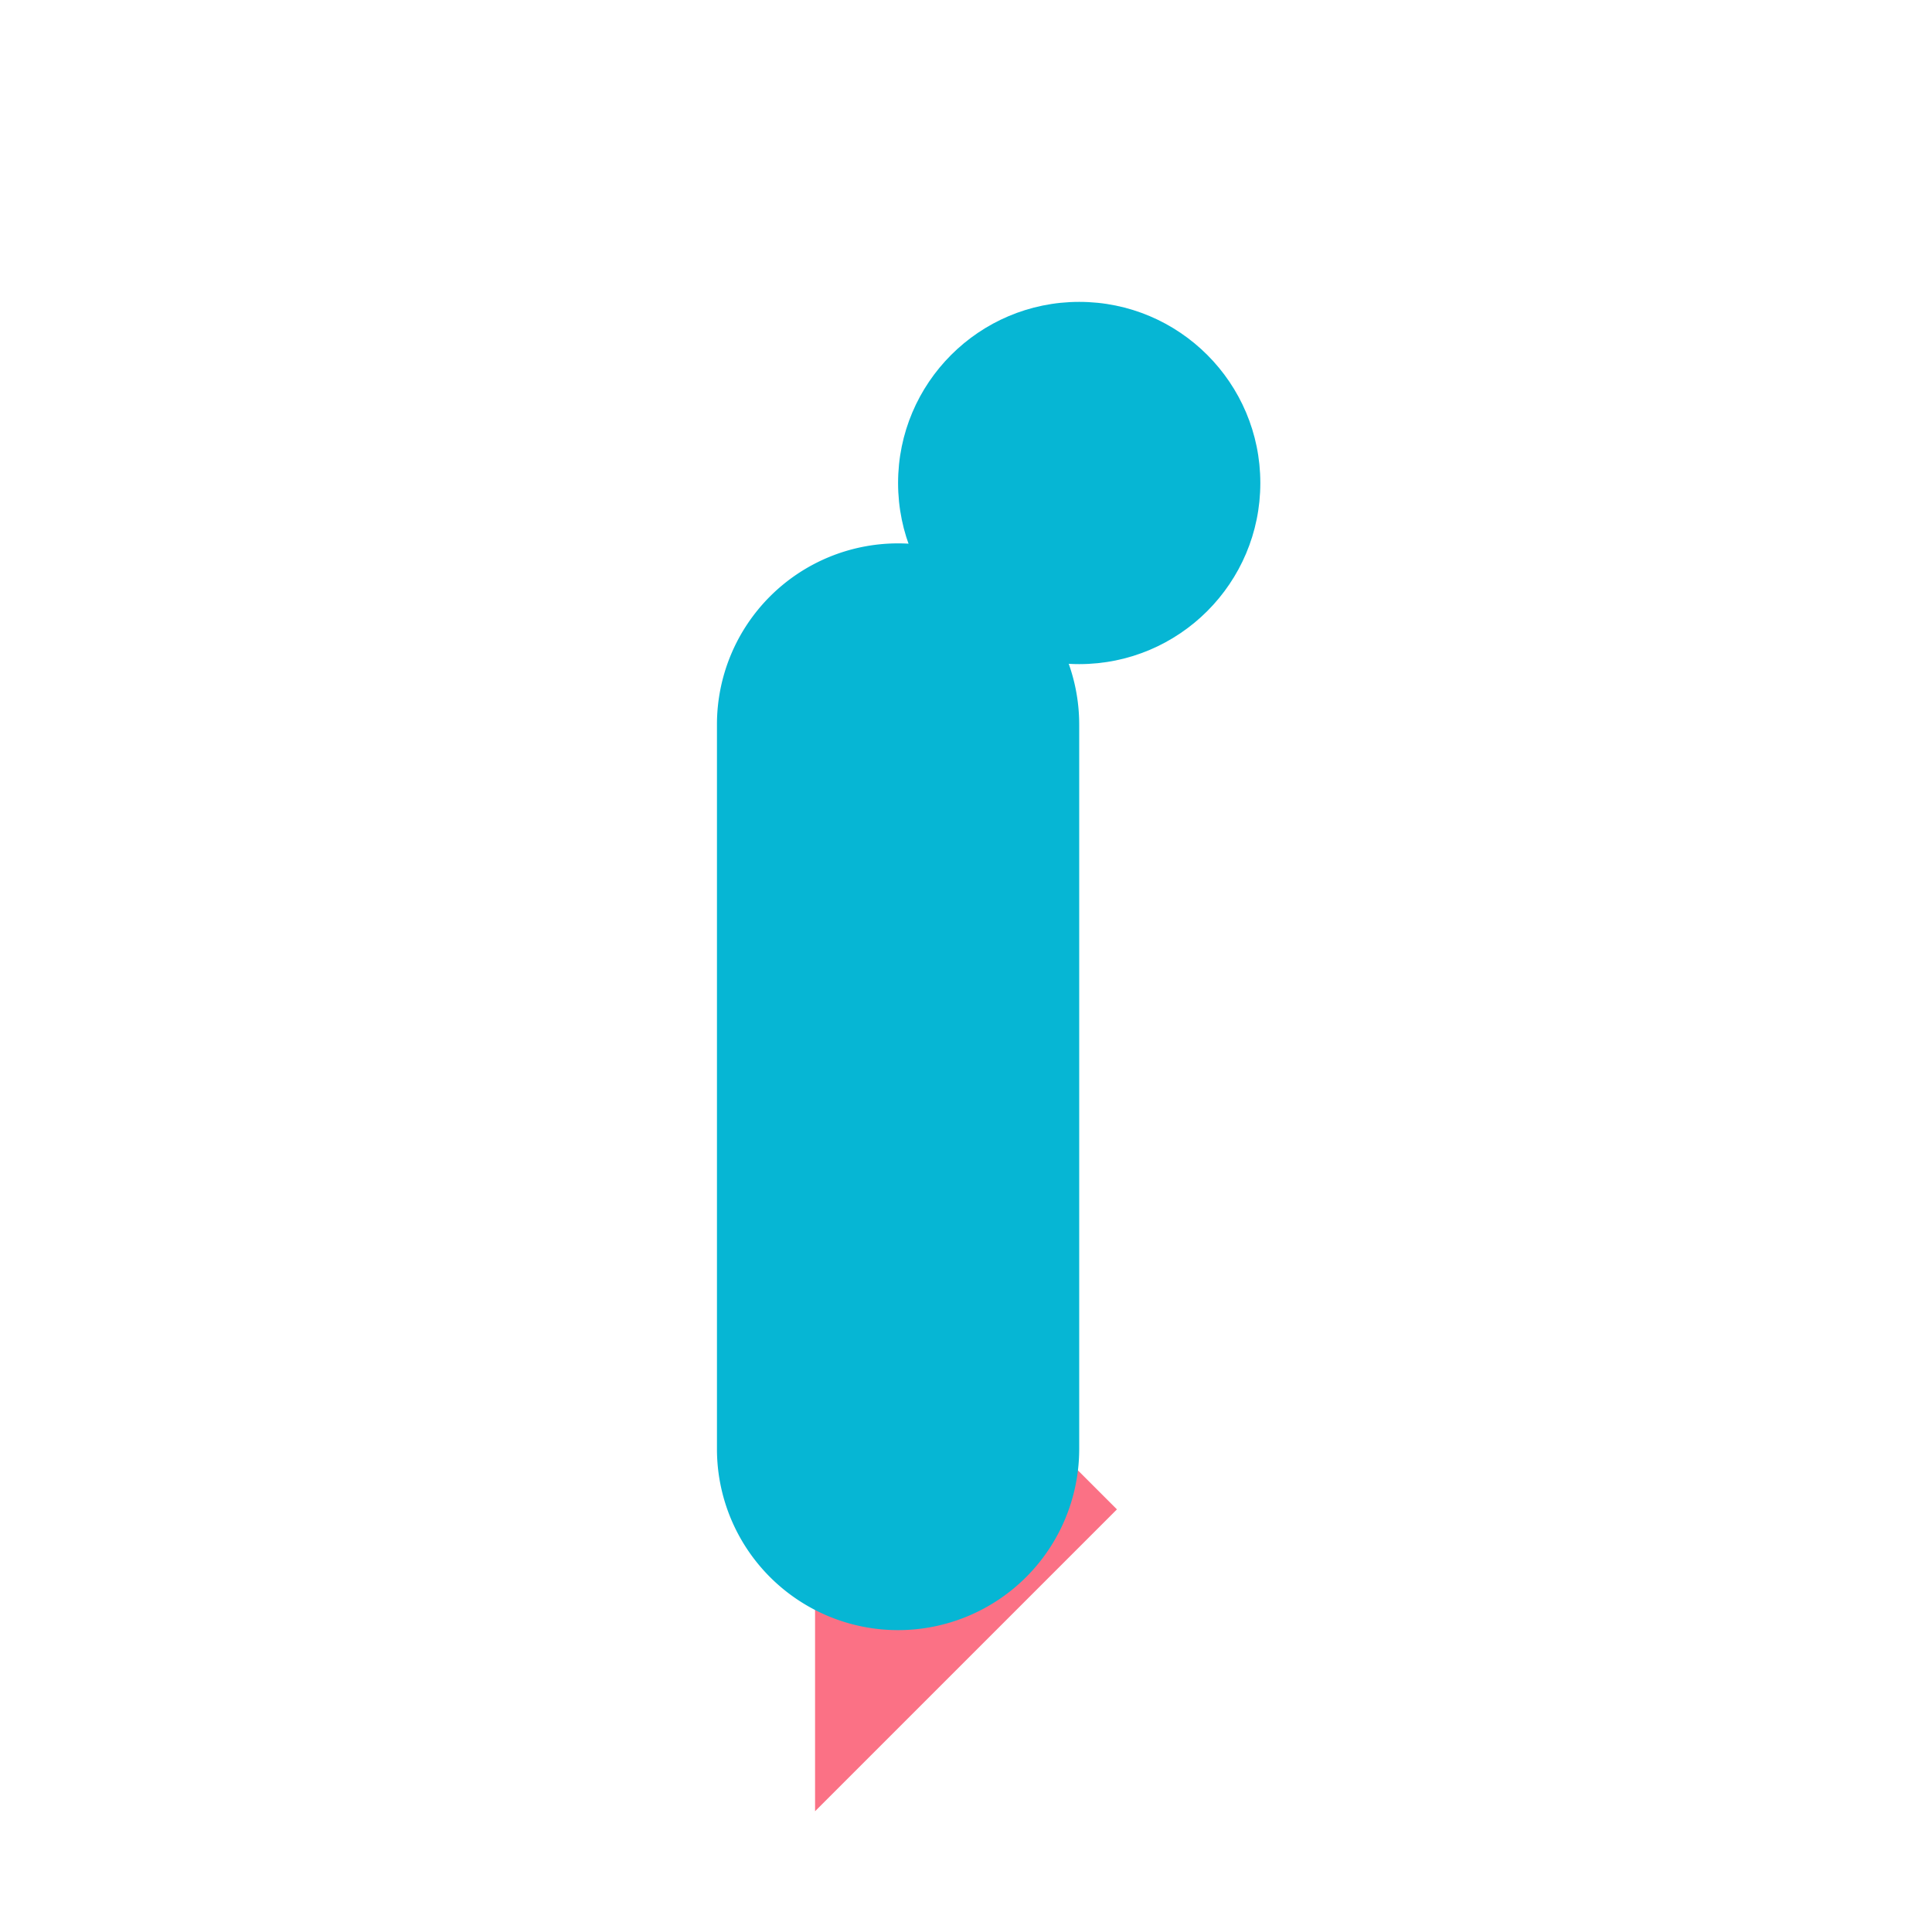 <svg xmlns="http://www.w3.org/2000/svg" fill="none" viewBox="0 0 128 128">
    <path d="m54 120 20-20-20-20v40Z" fill="#fb7185"/>
    <path d="M71.5 96a12 12 0 0 1-24 0V48a12 12 0 0 1 24 0V96Z" fill="#06b6d4"/>
    <circle cx="71.5" cy="32" r="12" fill="#06b6d4"/>
</svg>